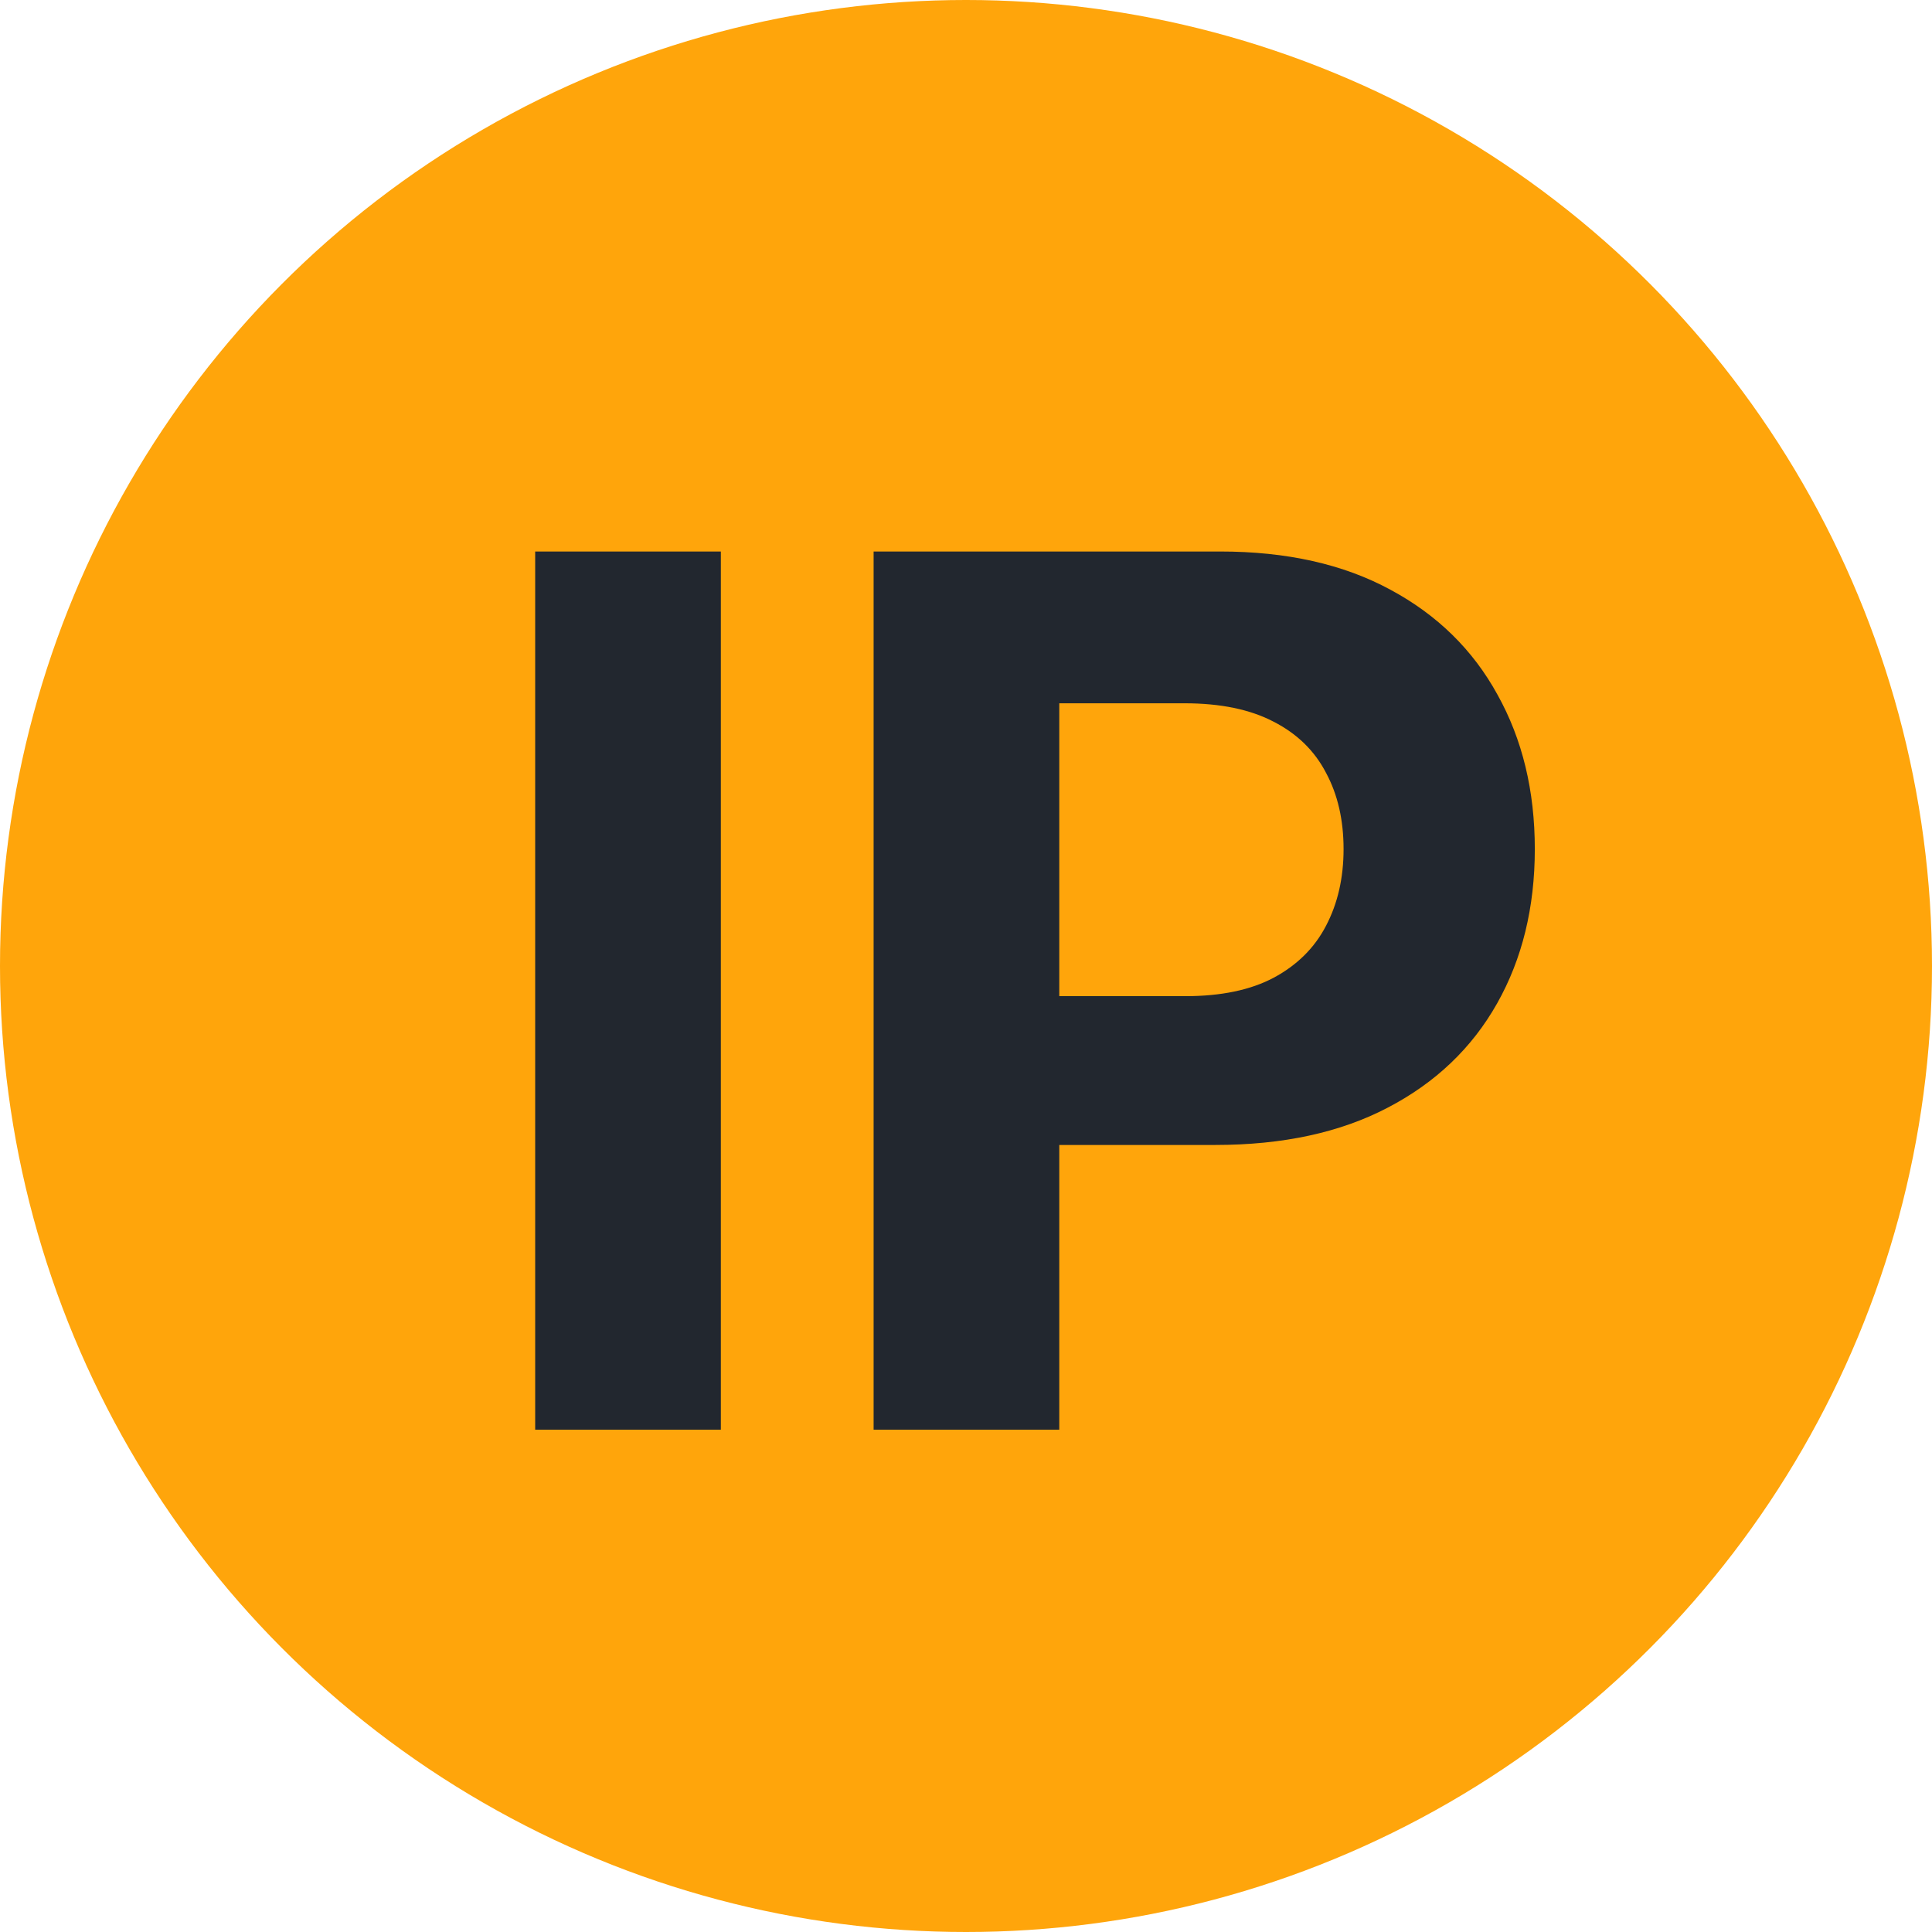 <svg width="400" height="400" viewBox="0 0 400 400" fill="none" xmlns="http://www.w3.org/2000/svg">
<circle cx="200" cy="200" r="200" fill="#FFA50B"/>
<path d="M149.244 114.182V296H110.803V114.182H149.244ZM180.871 296V114.182H252.604C266.394 114.182 278.142 116.816 287.849 122.083C297.555 127.291 304.954 134.542 310.044 143.834C315.193 153.067 317.767 163.72 317.767 175.794C317.767 187.868 315.163 198.521 309.955 207.754C304.746 216.987 297.2 224.178 287.316 229.327C277.491 234.477 265.595 237.051 251.627 237.051H205.906V206.245H245.413C252.811 206.245 258.907 204.973 263.701 202.428C268.554 199.823 272.165 196.243 274.532 191.685C276.959 187.069 278.172 181.772 278.172 175.794C278.172 169.757 276.959 164.49 274.532 159.991C272.165 155.434 268.554 151.913 263.701 149.427C258.848 146.882 252.693 145.609 245.235 145.609H219.312V296H180.871Z" fill="#22272F"/>
</svg>
